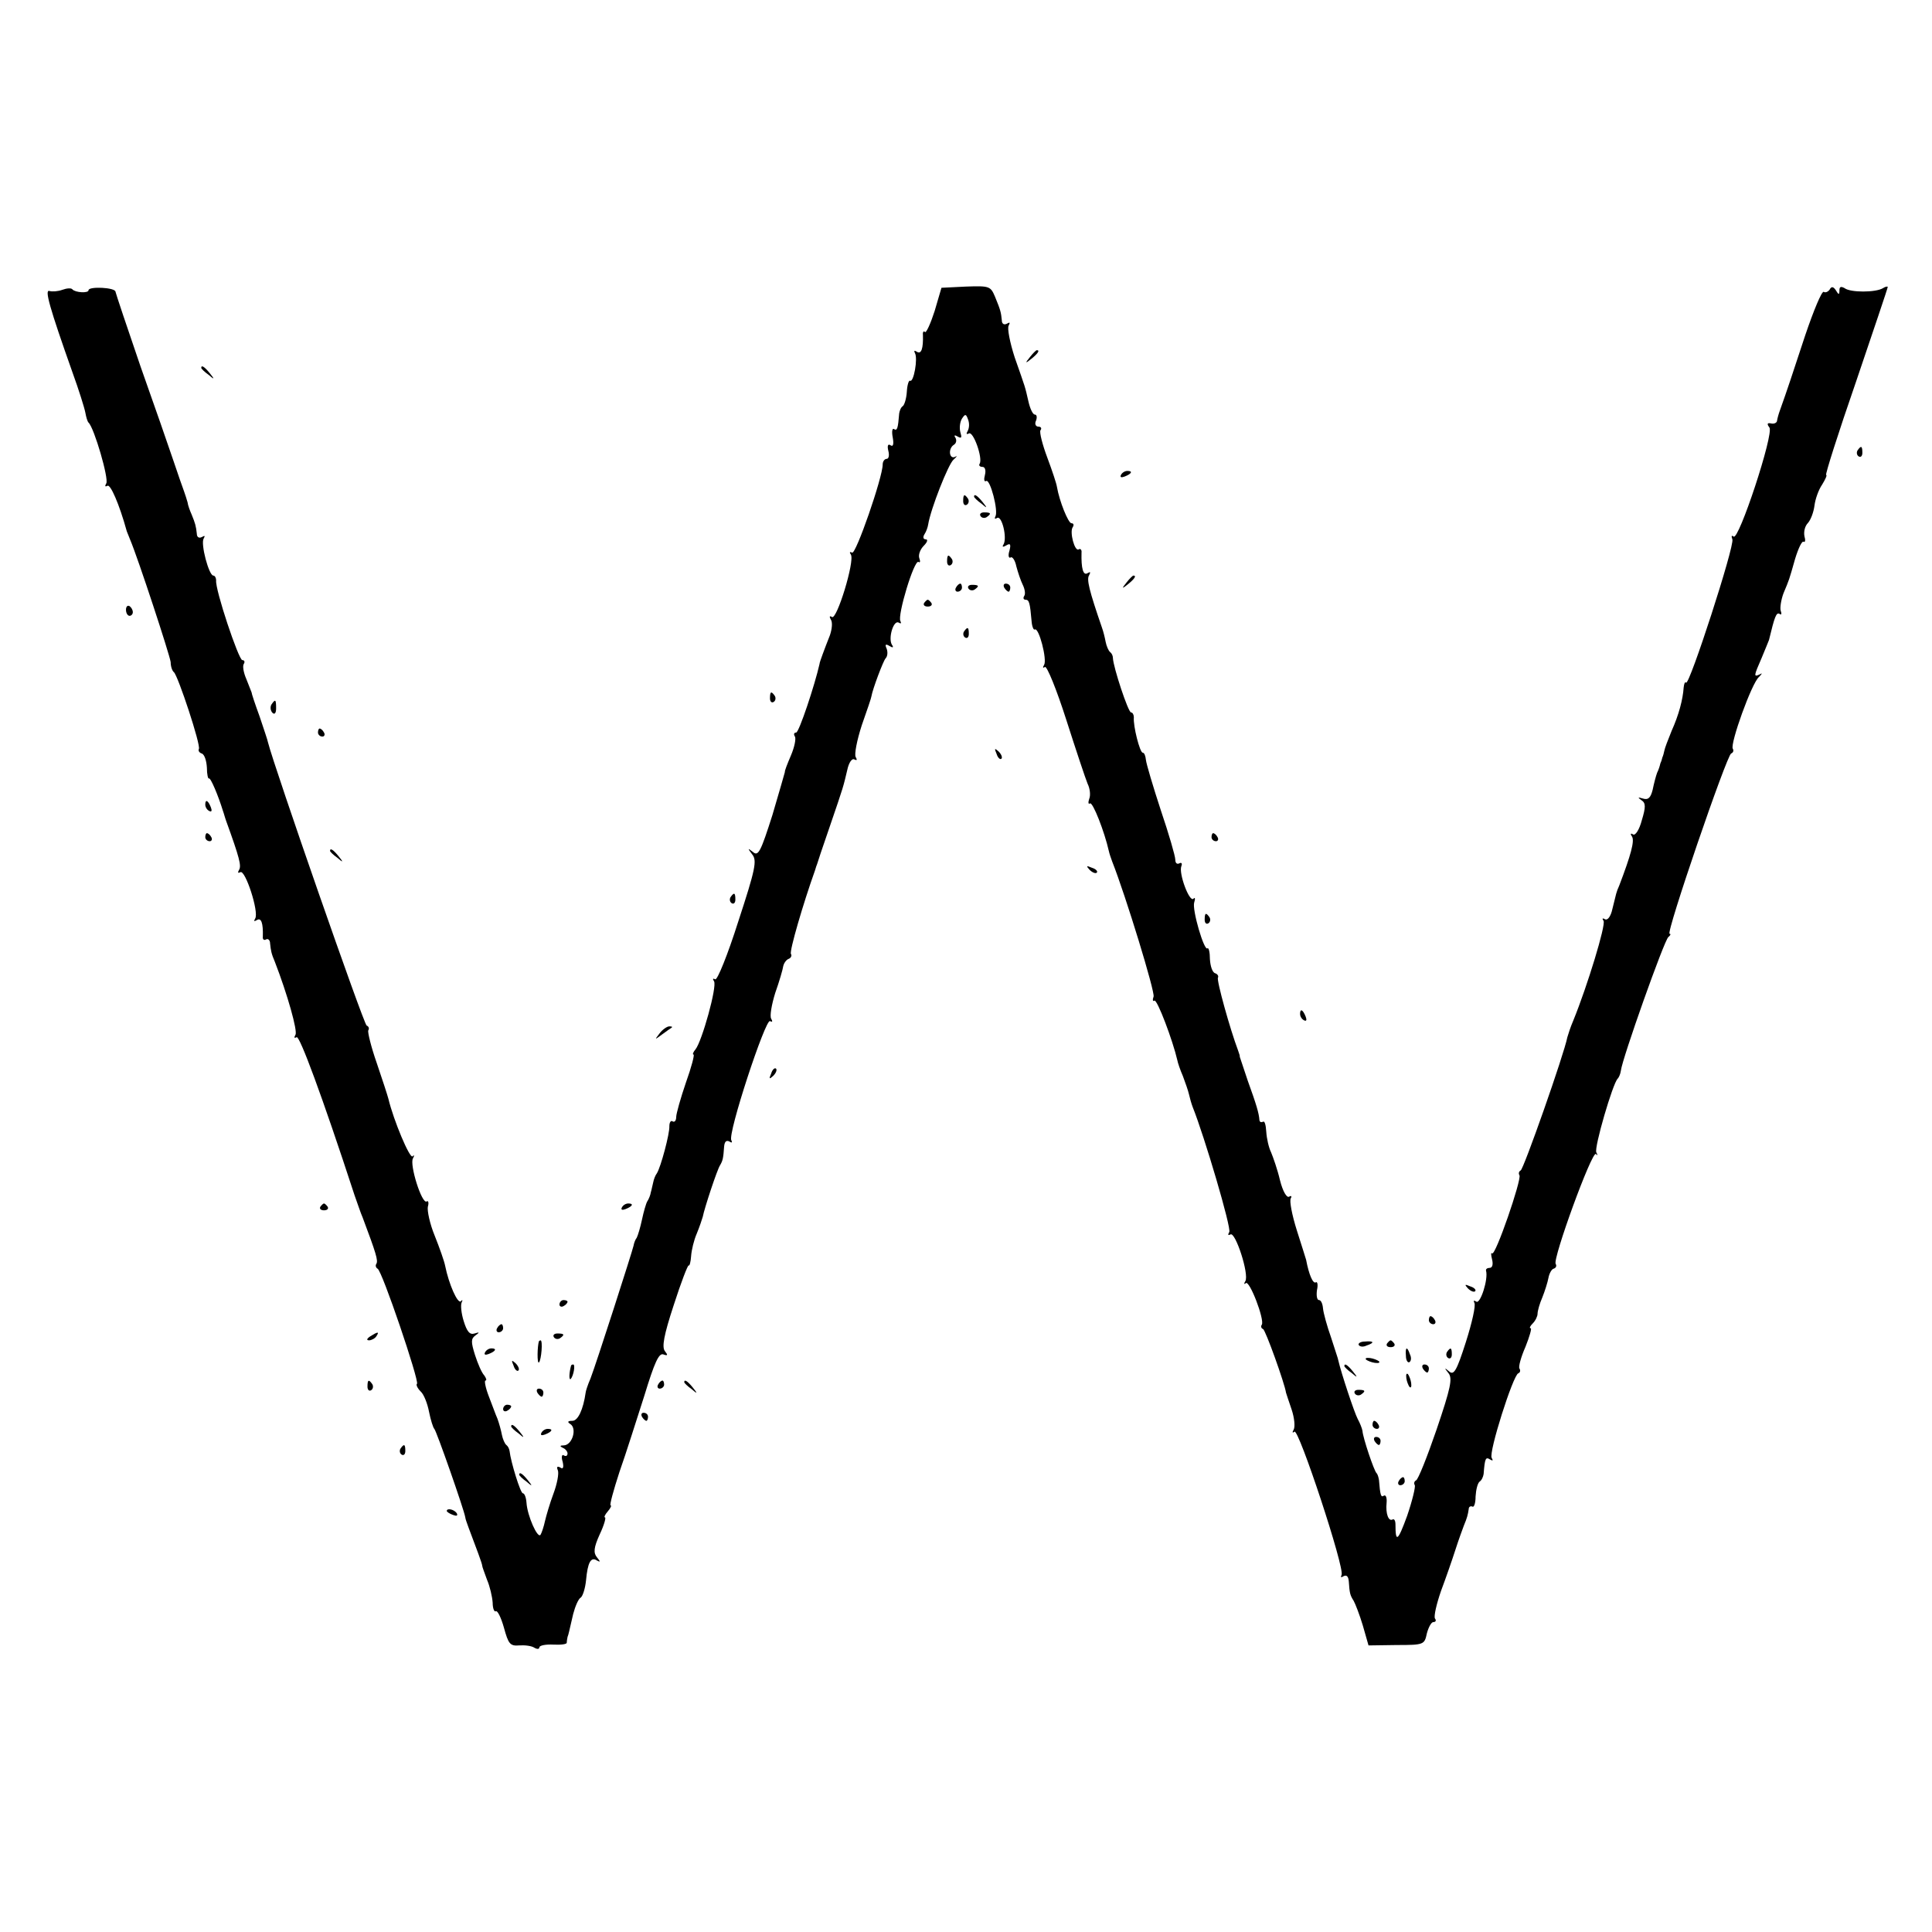 <?xml version="1.0" standalone="no"?>
<!DOCTYPE svg PUBLIC "-//W3C//DTD SVG 20010904//EN"
 "http://www.w3.org/TR/2001/REC-SVG-20010904/DTD/svg10.dtd">
<svg version="1.0" xmlns="http://www.w3.org/2000/svg"
 width="480pt" height="480pt" viewBox="0 0 480 480"
 preserveAspectRatio="xMidYMid meet">
<g transform="translate(0,480) scale(0.1,-0.1)"
fill="#000000" stroke="none">
<path d="M155 4080 c-11 -4 -25 -5 -32 -3 -13 5 0 -41 57 -202 16 -44 30 -89
32 -100 2 -11 5 -22 8 -25 14 -13 51 -140 44 -151 -4 -7 -3 -9 3 -6 7 5 29
-44 48 -113 1 -3 5 -12 8 -20 20 -47 99 -288 101 -305 0 -11 4 -22 8 -25 10
-8 68 -183 62 -191 -2 -4 1 -9 7 -11 7 -2 12 -18 13 -35 0 -17 3 -29 5 -27 4
3 23 -42 35 -81 2 -5 5 -17 8 -25 33 -91 38 -111 32 -121 -4 -7 -3 -9 3 -6 12
8 47 -99 37 -115 -4 -7 -3 -8 4 -4 11 7 16 -7 15 -41 -1 -7 3 -10 8 -7 5 3 10
-2 10 -10 2 -18 3 -25 12 -46 31 -80 57 -172 51 -181 -4 -7 -3 -9 3 -6 7 5 62
-142 144 -393 7 -19 15 -44 20 -55 33 -88 39 -107 34 -115 -3 -4 -1 -10 3 -12
11 -4 104 -279 98 -286 -3 -2 1 -11 9 -19 8 -7 17 -30 21 -51 4 -20 10 -39 13
-42 5 -4 74 -201 77 -220 0 -3 4 -14 8 -25 20 -53 34 -90 34 -95 0 -3 6 -18
12 -35 7 -16 13 -42 14 -57 0 -14 4 -24 8 -21 4 2 13 -16 20 -41 11 -40 15
-46 38 -44 14 1 31 -1 38 -6 7 -4 12 -3 12 1 0 5 16 8 35 7 19 -1 34 1 33 5 0
3 1 9 2 14 3 8 3 10 14 57 5 19 13 38 19 41 5 4 11 23 13 43 4 44 12 59 27 49
9 -5 9 -3 0 8 -9 11 -8 24 7 57 11 23 16 42 13 42 -3 0 0 7 7 15 7 8 10 15 7
15 -3 0 7 37 22 83 16 45 43 131 62 190 25 82 36 106 47 102 11 -4 12 -2 4 8
-8 10 -3 39 22 115 18 56 35 100 37 98 2 -2 5 8 6 23 1 15 7 40 14 56 7 17 13
35 15 42 4 21 36 118 43 128 7 12 8 18 10 46 1 12 5 17 13 13 6 -4 8 -3 5 3
-10 15 85 303 96 296 6 -3 7 -1 3 6 -4 6 1 35 10 64 10 28 19 59 20 67 2 8 8
16 14 18 5 2 8 8 5 12 -4 7 30 124 60 208 2 7 4 13 5 15 0 1 14 43 31 92 36
105 34 100 44 142 4 19 12 30 18 26 6 -3 7 -1 3 6 -4 6 3 42 15 79 13 37 24
69 24 72 3 18 29 87 35 94 5 5 6 15 3 24 -5 11 -3 13 7 7 8 -5 11 -4 6 3 -10
16 4 63 17 55 5 -3 7 -2 4 4 -8 13 34 153 45 147 4 -3 5 1 2 9 -3 8 2 22 11
31 9 9 11 16 5 16 -6 0 -8 5 -3 13 4 6 8 17 9 24 6 38 50 150 63 161 9 8 10
11 4 7 -15 -7 -18 21 -3 30 6 4 7 11 4 17 -5 7 -2 8 6 3 9 -5 10 -2 6 11 -3
11 -1 26 4 34 8 12 10 12 15 -2 4 -10 3 -22 -1 -29 -4 -7 -3 -9 3 -6 11 7 35
-61 27 -75 -3 -4 0 -8 7 -8 6 0 9 -8 6 -20 -3 -11 -2 -18 3 -15 10 6 31 -75
23 -88 -3 -6 -1 -7 4 -4 12 8 26 -50 16 -66 -4 -6 -1 -7 7 -2 10 6 12 3 8 -13
-4 -12 -2 -20 3 -17 4 3 11 -7 14 -22 4 -15 11 -36 16 -46 5 -10 7 -22 4 -27
-4 -6 -2 -10 3 -10 9 0 11 -8 15 -54 1 -13 5 -22 8 -20 10 6 31 -75 23 -88 -4
-6 -3 -9 2 -5 5 3 29 -56 53 -131 24 -75 48 -147 53 -159 6 -12 8 -29 4 -38
-3 -9 -2 -14 2 -11 7 4 36 -70 47 -119 1 -5 5 -17 8 -25 34 -86 107 -325 103
-336 -3 -8 -2 -13 2 -10 7 4 46 -100 57 -148 1 -6 7 -24 14 -40 6 -16 13 -36
15 -45 2 -9 6 -23 9 -31 29 -72 97 -302 91 -311 -4 -7 -3 -9 3 -6 12 8 47 -99
37 -116 -4 -6 -3 -9 1 -5 9 9 47 -90 40 -103 -3 -4 -2 -9 3 -11 6 -2 54 -136
57 -158 1 -3 7 -22 14 -42 7 -21 9 -43 5 -50 -4 -7 -3 -9 2 -5 10 10 126 -341
117 -356 -3 -6 -1 -7 5 -3 8 4 12 -1 13 -13 2 -29 3 -34 12 -48 4 -7 15 -35
23 -62 l14 -49 70 1 c68 0 69 1 75 29 4 15 11 28 16 28 6 0 8 4 4 9 -3 6 4 36
15 68 12 32 28 78 36 103 8 25 18 52 21 60 8 19 10 27 12 41 0 5 4 8 9 6 4 -3
8 8 8 25 1 17 5 33 10 37 5 3 9 12 10 19 3 39 5 43 16 36 7 -4 8 -3 4 4 -8 13
53 205 66 210 5 2 6 7 3 12 -3 4 4 29 15 54 10 25 16 46 13 46 -4 0 -2 5 5 12
7 7 12 18 12 24 0 7 5 25 12 41 6 15 13 37 15 48 2 11 8 22 13 23 6 2 8 7 5
12 -8 12 90 281 100 273 4 -5 5 -3 1 4 -6 11 41 172 53 183 3 3 7 12 8 20 3
29 108 325 118 332 5 4 7 8 3 8 -10 0 142 444 153 448 5 2 7 7 4 12 -7 12 47
163 65 178 8 8 9 11 3 7 -17 -8 -16 -5 4 41 9 22 17 41 18 44 14 58 18 69 26
65 5 -4 6 0 3 8 -2 7 1 27 7 43 15 36 13 30 29 86 8 26 17 45 21 42 4 -2 5 4
2 14 -2 11 1 25 9 33 7 8 14 27 16 43 2 16 10 39 19 52 8 13 13 24 10 24 -3 0
30 104 74 231 43 127 79 233 79 236 0 2 -6 1 -12 -3 -18 -11 -81 -11 -95 0 -9
5 -13 4 -13 -5 0 -12 -2 -12 -9 0 -6 9 -11 10 -15 2 -4 -6 -11 -9 -15 -6 -5 2
-25 -46 -46 -108 -33 -100 -44 -134 -63 -187 -3 -8 -6 -19 -7 -25 0 -5 -7 -9
-15 -7 -9 2 -11 -1 -4 -10 12 -15 -77 -284 -89 -271 -5 4 -6 1 -3 -7 6 -16
-107 -364 -115 -356 -3 3 -5 -3 -6 -12 -2 -30 -12 -68 -30 -108 -9 -22 -17
-43 -18 -49 -1 -5 -3 -13 -5 -17 -1 -5 -3 -11 -5 -15 -1 -5 -4 -15 -8 -23 -3
-8 -8 -27 -11 -42 -5 -20 -11 -26 -24 -22 -13 4 -14 3 -4 -4 11 -7 11 -17 1
-50 -6 -23 -16 -39 -22 -35 -6 4 -7 1 -2 -6 6 -11 -3 -45 -32 -121 -8 -18 -7
-18 -17 -58 -4 -19 -12 -29 -18 -26 -7 4 -8 2 -4 -4 6 -10 -40 -161 -75 -247
-7 -16 -13 -35 -15 -42 -8 -42 -109 -329 -116 -331 -4 -2 -6 -7 -3 -12 6 -10
-60 -202 -68 -194 -3 3 -3 -3 0 -15 3 -12 1 -21 -6 -21 -6 0 -10 -3 -9 -7 6
-21 -14 -83 -24 -77 -6 4 -8 3 -5 -3 4 -6 -6 -50 -21 -97 -23 -72 -30 -84 -42
-73 -12 10 -12 9 -1 -5 10 -13 5 -37 -30 -140 -23 -67 -46 -125 -51 -126 -4
-2 -6 -7 -3 -12 2 -4 -6 -38 -19 -76 -23 -63 -29 -68 -29 -22 0 10 -3 15 -7
13 -10 -6 -18 14 -15 42 1 12 -2 20 -7 17 -7 -5 -9 1 -12 39 -1 6 -3 14 -6 17
-6 5 -34 88 -35 105 -1 6 -6 19 -12 30 -8 15 -41 114 -48 145 0 3 -9 28 -18
57 -10 28 -19 61 -20 72 -1 12 -5 21 -10 21 -5 0 -7 11 -5 25 3 13 1 22 -3 19
-7 -4 -17 19 -24 56 -1 3 -11 36 -23 73 -12 38 -19 74 -15 80 3 5 1 7 -4 4 -6
-4 -16 13 -23 41 -6 26 -17 57 -22 69 -6 12 -11 35 -12 51 -1 17 -4 28 -8 25
-5 -2 -8 -1 -9 4 -1 17 -8 40 -29 98 -11 33 -20 60 -20 60 1 0 -1 7 -4 15 -20
53 -54 175 -50 181 2 4 -1 9 -7 11 -7 2 -12 18 -13 35 0 17 -3 29 -6 27 -8 -9
-39 97 -33 114 3 9 2 14 -2 9 -10 -9 -37 63 -30 81 3 7 0 10 -5 7 -6 -3 -10 1
-10 9 0 9 -16 64 -36 123 -19 58 -36 115 -37 125 -1 10 -4 18 -8 18 -7 0 -24
66 -22 88 0 6 -3 12 -7 12 -7 0 -44 112 -45 135 0 6 -3 12 -7 15 -4 3 -9 15
-11 25 -2 11 -6 27 -9 35 -32 93 -39 121 -32 131 4 8 3 9 -4 5 -11 -7 -16 12
-15 51 1 7 -3 11 -7 8 -10 -6 -23 43 -15 55 4 6 2 10 -3 10 -8 0 -30 55 -36
90 -1 8 -12 41 -24 73 -12 32 -20 63 -17 68 4 5 1 9 -5 9 -7 0 -10 7 -6 15 3
8 2 15 -3 15 -5 0 -12 15 -16 33 -9 39 -6 29 -34 109 -12 37 -19 73 -15 79 4
8 3 9 -4 5 -7 -4 -13 -1 -13 8 -2 20 -3 25 -17 59 -11 26 -14 27 -72 25 l-61
-3 -17 -58 c-10 -31 -21 -55 -24 -52 -3 4 -6 0 -5 -7 1 -34 -4 -49 -15 -42 -6
4 -8 3 -5 -3 8 -13 -3 -74 -12 -69 -3 2 -7 -10 -8 -27 -1 -17 -6 -33 -10 -36
-5 -3 -8 -12 -9 -18 -3 -38 -5 -44 -13 -39 -4 3 -6 -6 -3 -21 3 -17 1 -24 -6
-19 -6 4 -8 -2 -5 -14 3 -11 1 -20 -4 -20 -5 0 -10 -6 -10 -14 0 -32 -67 -225
-76 -219 -6 3 -7 1 -3 -5 10 -16 -35 -163 -47 -155 -6 4 -7 1 -3 -6 5 -7 3
-24 -2 -39 -6 -15 -14 -36 -18 -47 -4 -11 -8 -22 -8 -25 -12 -53 -51 -170 -58
-170 -5 0 -7 -4 -3 -10 3 -5 -1 -26 -10 -47 -9 -21 -16 -39 -15 -41 0 -1 -14
-49 -31 -107 -29 -91 -35 -103 -48 -92 -14 11 -14 10 -2 -6 12 -15 8 -36 -35
-167 -26 -82 -52 -146 -57 -143 -6 3 -7 1 -3 -5 8 -13 -30 -149 -46 -169 -6
-7 -8 -13 -5 -13 3 0 -5 -31 -19 -70 -13 -38 -24 -77 -24 -85 0 -9 -4 -14 -9
-11 -4 3 -8 -2 -8 -12 1 -18 -21 -101 -31 -117 -4 -5 -8 -16 -9 -22 -2 -7 -4
-19 -6 -25 -1 -7 -5 -17 -9 -23 -3 -5 -9 -26 -13 -45 -4 -19 -10 -39 -13 -45
-4 -5 -7 -14 -8 -20 -3 -14 -93 -294 -107 -330 -7 -16 -12 -32 -12 -35 -6 -42
-19 -70 -33 -70 -12 0 -13 -3 -5 -8 17 -11 5 -52 -16 -53 -10 0 -11 -2 -3 -6
6 -2 12 -9 12 -14 0 -6 -4 -8 -9 -5 -5 4 -7 -4 -3 -16 3 -14 1 -19 -6 -14 -7
4 -10 2 -6 -7 3 -8 -2 -34 -11 -58 -9 -24 -18 -55 -21 -68 -3 -14 -8 -29 -11
-34 -7 -11 -33 47 -35 80 -1 13 -5 23 -9 23 -6 0 -30 78 -33 105 -1 6 -4 12
-8 15 -4 3 -9 15 -11 25 -2 11 -7 29 -11 40 -5 11 -14 37 -22 57 -8 21 -11 38
-8 38 4 0 2 6 -3 13 -6 6 -16 29 -23 51 -10 32 -10 40 1 48 11 8 11 9 -2 5
-12 -4 -19 5 -27 31 -6 19 -8 40 -5 46 3 6 2 8 -2 3 -8 -7 -30 43 -39 88 -2
11 -14 45 -26 75 -12 29 -19 62 -17 72 3 10 1 16 -3 13 -12 -7 -43 92 -34 107
4 7 3 10 -1 5 -7 -6 -47 89 -60 143 -2 8 -15 48 -29 89 -14 40 -23 77 -21 81
3 5 1 10 -4 12 -7 2 -230 643 -245 703 -1 6 -11 35 -21 65 -11 30 -20 57 -20
60 -1 3 -7 18 -13 33 -7 16 -10 33 -6 38 3 5 1 9 -4 9 -9 0 -68 176 -65 198 0
6 -3 12 -7 12 -11 0 -32 79 -24 92 4 7 3 8 -4 4 -7 -4 -13 -1 -13 8 -2 19 -4
26 -13 48 -4 9 -9 22 -10 30 -2 7 -6 20 -9 28 -3 8 -15 42 -26 75 -11 33 -48
139 -82 235 -33 96 -61 180 -62 185 0 11 -67 14 -67 4 0 -8 -33 -6 -40 2 -3 4
-14 3 -25 -1z"/>
<path d="M2559 3913 c-13 -16 -12 -17 4 -4 16 13 21 21 13 21 -2 0 -10 -8 -17
-17z"/>
<path d="M500 3886 c0 -2 8 -10 18 -17 15 -13 16 -12 3 4 -13 16 -21 21 -21
13z"/>
<path d="M4615 3681 c-3 -5 -2 -12 3 -15 5 -3 9 1 9 9 0 17 -3 19 -12 6z"/>
<path d="M2785 3620 c-3 -6 1 -7 9 -4 18 7 21 14 7 14 -6 0 -13 -4 -16 -10z"/>
<path d="M2393 3555 c0 -8 4 -12 9 -9 5 3 6 10 3 15 -9 13 -12 11 -12 -6z"/>
<path d="M2420 3566 c0 -2 8 -10 18 -17 15 -13 16 -12 3 4 -13 16 -21 21 -21
13z"/>
<path d="M2436 3518 c3 -5 10 -6 15 -3 13 9 11 12 -6 12 -8 0 -12 -4 -9 -9z"/>
<path d="M2353 3405 c0 -8 4 -12 9 -9 5 3 6 10 3 15 -9 13 -12 11 -12 -6z"/>
<path d="M2799 3353 c-13 -16 -12 -17 4 -4 16 13 21 21 13 21 -2 0 -10 -8 -17
-17z"/>
<path d="M2375 3340 c-3 -5 -1 -10 4 -10 6 0 11 5 11 10 0 6 -2 10 -4 10 -3 0
-8 -4 -11 -10z"/>
<path d="M2406 3338 c3 -5 10 -6 15 -3 13 9 11 12 -6 12 -8 0 -12 -4 -9 -9z"/>
<path d="M2495 3340 c3 -5 8 -10 11 -10 2 0 4 5 4 10 0 6 -5 10 -11 10 -5 0
-7 -4 -4 -10z"/>
<path d="M2296 3302 c-3 -5 1 -9 9 -9 8 0 12 4 9 9 -3 4 -7 8 -9 8 -2 0 -6 -4
-9 -8z"/>
<path d="M313 3285 c0 -8 4 -15 9 -15 4 0 8 4 8 9 0 6 -4 12 -8 15 -5 3 -9 -1
-9 -9z"/>
<path d="M2395 3231 c-3 -5 -2 -12 3 -15 5 -3 9 1 9 9 0 17 -3 19 -12 6z"/>
<path d="M1913 3065 c0 -8 4 -12 9 -9 5 3 6 10 3 15 -9 13 -12 11 -12 -6z"/>
<path d="M674 3049 c-3 -6 -2 -15 3 -20 5 -5 9 -1 9 11 0 23 -2 24 -12 9z"/>
<path d="M790 2980 c0 -5 5 -10 11 -10 5 0 7 5 4 10 -3 6 -8 10 -11 10 -2 0
-4 -4 -4 -10z"/>
<path d="M2476 2927 c3 -10 9 -15 12 -12 3 3 0 11 -7 18 -10 9 -11 8 -5 -6z"/>
<path d="M510 2801 c0 -6 4 -13 10 -16 6 -3 7 1 4 9 -7 18 -14 21 -14 7z"/>
<path d="M510 2720 c0 -5 5 -10 11 -10 5 0 7 5 4 10 -3 6 -8 10 -11 10 -2 0
-4 -4 -4 -10z"/>
<path d="M3010 2720 c0 -5 5 -10 11 -10 5 0 7 5 4 10 -3 6 -8 10 -11 10 -2 0
-4 -4 -4 -10z"/>
<path d="M820 2686 c0 -2 8 -10 18 -17 15 -13 16 -12 3 4 -13 16 -21 21 -21
13z"/>
<path d="M2707 2639 c7 -7 15 -10 18 -7 3 3 -2 9 -12 12 -14 6 -15 5 -6 -5z"/>
<path d="M1815 2571 c-3 -5 -2 -12 3 -15 5 -3 9 1 9 9 0 17 -3 19 -12 6z"/>
<path d="M2993 2515 c0 -8 4 -12 9 -9 5 3 6 10 3 15 -9 13 -12 11 -12 -6z"/>
<path d="M3230 2281 c0 -6 4 -13 10 -16 6 -3 7 1 4 9 -7 18 -14 21 -14 7z"/>
<path d="M1639 2233 c-13 -17 -13 -17 6 -3 11 8 22 16 24 17 2 2 0 3 -6 3 -6
0 -17 -8 -24 -17z"/>
<path d="M1916 2133 c-6 -14 -5 -15 5 -6 7 7 10 15 7 18 -3 3 -9 -2 -12 -12z"/>
<path d="M796 1802 c-3 -5 1 -9 9 -9 8 0 12 4 9 9 -3 4 -7 8 -9 8 -2 0 -6 -4
-9 -8z"/>
<path d="M1545 1800 c-3 -6 1 -7 9 -4 18 7 21 14 7 14 -6 0 -13 -4 -16 -10z"/>
<path d="M3647 1599 c7 -7 15 -10 18 -7 3 3 -2 9 -12 12 -14 6 -15 5 -6 -5z"/>
<path d="M1390 1559 c0 -5 5 -7 10 -4 6 3 10 8 10 11 0 2 -4 4 -10 4 -5 0 -10
-5 -10 -11z"/>
<path d="M3550 1520 c0 -5 5 -10 11 -10 5 0 7 5 4 10 -3 6 -8 10 -11 10 -2 0
-4 -4 -4 -10z"/>
<path d="M1235 1500 c-3 -5 -1 -10 4 -10 6 0 11 5 11 10 0 6 -2 10 -4 10 -3 0
-8 -4 -11 -10z"/>
<path d="M920 1480 c-9 -6 -10 -10 -3 -10 6 0 15 5 18 10 8 12 4 12 -15 0z"/>
<path d="M1376 1478 c3 -5 10 -6 15 -3 13 9 11 12 -6 12 -8 0 -12 -4 -9 -9z"/>
<path d="M1339 1468 c-4 -12 -5 -57 0 -53 6 6 10 55 4 55 -1 0 -3 -1 -4 -2z"/>
<path d="M3376 1458 c3 -4 11 -5 19 -1 21 7 19 12 -4 10 -11 0 -18 -5 -15 -9z"/>
<path d="M3446 1462 c-3 -5 1 -9 9 -9 8 0 12 4 9 9 -3 4 -7 8 -9 8 -2 0 -6 -4
-9 -8z"/>
<path d="M1205 1440 c-3 -6 1 -7 9 -4 18 7 21 14 7 14 -6 0 -13 -4 -16 -10z"/>
<path d="M3493 1431 c0 -11 5 -18 9 -15 4 3 5 11 1 19 -7 21 -12 19 -10 -4z"/>
<path d="M3595 1441 c-3 -5 -2 -12 3 -15 5 -3 9 1 9 9 0 17 -3 19 -12 6z"/>
<path d="M3394 1422 c4 -3 14 -7 22 -8 9 -1 13 0 10 4 -4 3 -14 7 -22 8 -9 1
-13 0 -10 -4z"/>
<path d="M1276 1407 c3 -10 9 -15 12 -12 3 3 0 11 -7 18 -10 9 -11 8 -5 -6z"/>
<path d="M1419 1408 c-5 -18 -6 -38 -1 -34 7 8 12 36 6 36 -2 0 -4 -1 -5 -2z"/>
<path d="M3340 1406 c0 -2 8 -10 18 -17 15 -13 16 -12 3 4 -13 16 -21 21 -21
13z"/>
<path d="M3535 1400 c3 -5 8 -10 11 -10 2 0 4 5 4 10 0 6 -5 10 -11 10 -5 0
-7 -4 -4 -10z"/>
<path d="M3494 1376 c1 -8 5 -18 8 -22 4 -3 5 1 4 10 -1 8 -5 18 -8 22 -4 3
-5 -1 -4 -10z"/>
<path d="M913 1355 c0 -8 4 -12 9 -9 5 3 6 10 3 15 -9 13 -12 11 -12 -6z"/>
<path d="M1635 1360 c-3 -5 -1 -10 4 -10 6 0 11 5 11 10 0 6 -2 10 -4 10 -3 0
-8 -4 -11 -10z"/>
<path d="M1700 1366 c0 -2 8 -10 18 -17 15 -13 16 -12 3 4 -13 16 -21 21 -21
13z"/>
<path d="M1335 1340 c3 -5 8 -10 11 -10 2 0 4 5 4 10 0 6 -5 10 -11 10 -5 0
-7 -4 -4 -10z"/>
<path d="M3366 1338 c3 -5 10 -6 15 -3 13 9 11 12 -6 12 -8 0 -12 -4 -9 -9z"/>
<path d="M1250 1299 c0 -5 5 -7 10 -4 6 3 10 8 10 11 0 2 -4 4 -10 4 -5 0 -10
-5 -10 -11z"/>
<path d="M1595 1280 c3 -5 8 -10 11 -10 2 0 4 5 4 10 0 6 -5 10 -11 10 -5 0
-7 -4 -4 -10z"/>
<path d="M3410 1260 c0 -5 5 -10 11 -10 5 0 7 5 4 10 -3 6 -8 10 -11 10 -2 0
-4 -4 -4 -10z"/>
<path d="M1270 1256 c0 -2 8 -10 18 -17 15 -13 16 -12 3 4 -13 16 -21 21 -21
13z"/>
<path d="M1345 1240 c-3 -6 1 -7 9 -4 18 7 21 14 7 14 -6 0 -13 -4 -16 -10z"/>
<path d="M3415 1220 c3 -5 8 -10 11 -10 2 0 4 5 4 10 0 6 -5 10 -11 10 -5 0
-7 -4 -4 -10z"/>
<path d="M995 1201 c-3 -5 -2 -12 3 -15 5 -3 9 1 9 9 0 17 -3 19 -12 6z"/>
<path d="M1290 1136 c0 -2 8 -10 18 -17 15 -13 16 -12 3 4 -13 16 -21 21 -21
13z"/>
<path d="M3475 1120 c-3 -5 -1 -10 4 -10 6 0 11 5 11 10 0 6 -2 10 -4 10 -3 0
-8 -4 -11 -10z"/>
<path d="M1110 1046 c0 -2 7 -7 16 -10 8 -3 12 -2 9 4 -6 10 -25 14 -25 6z"/>
</g>
</svg>
